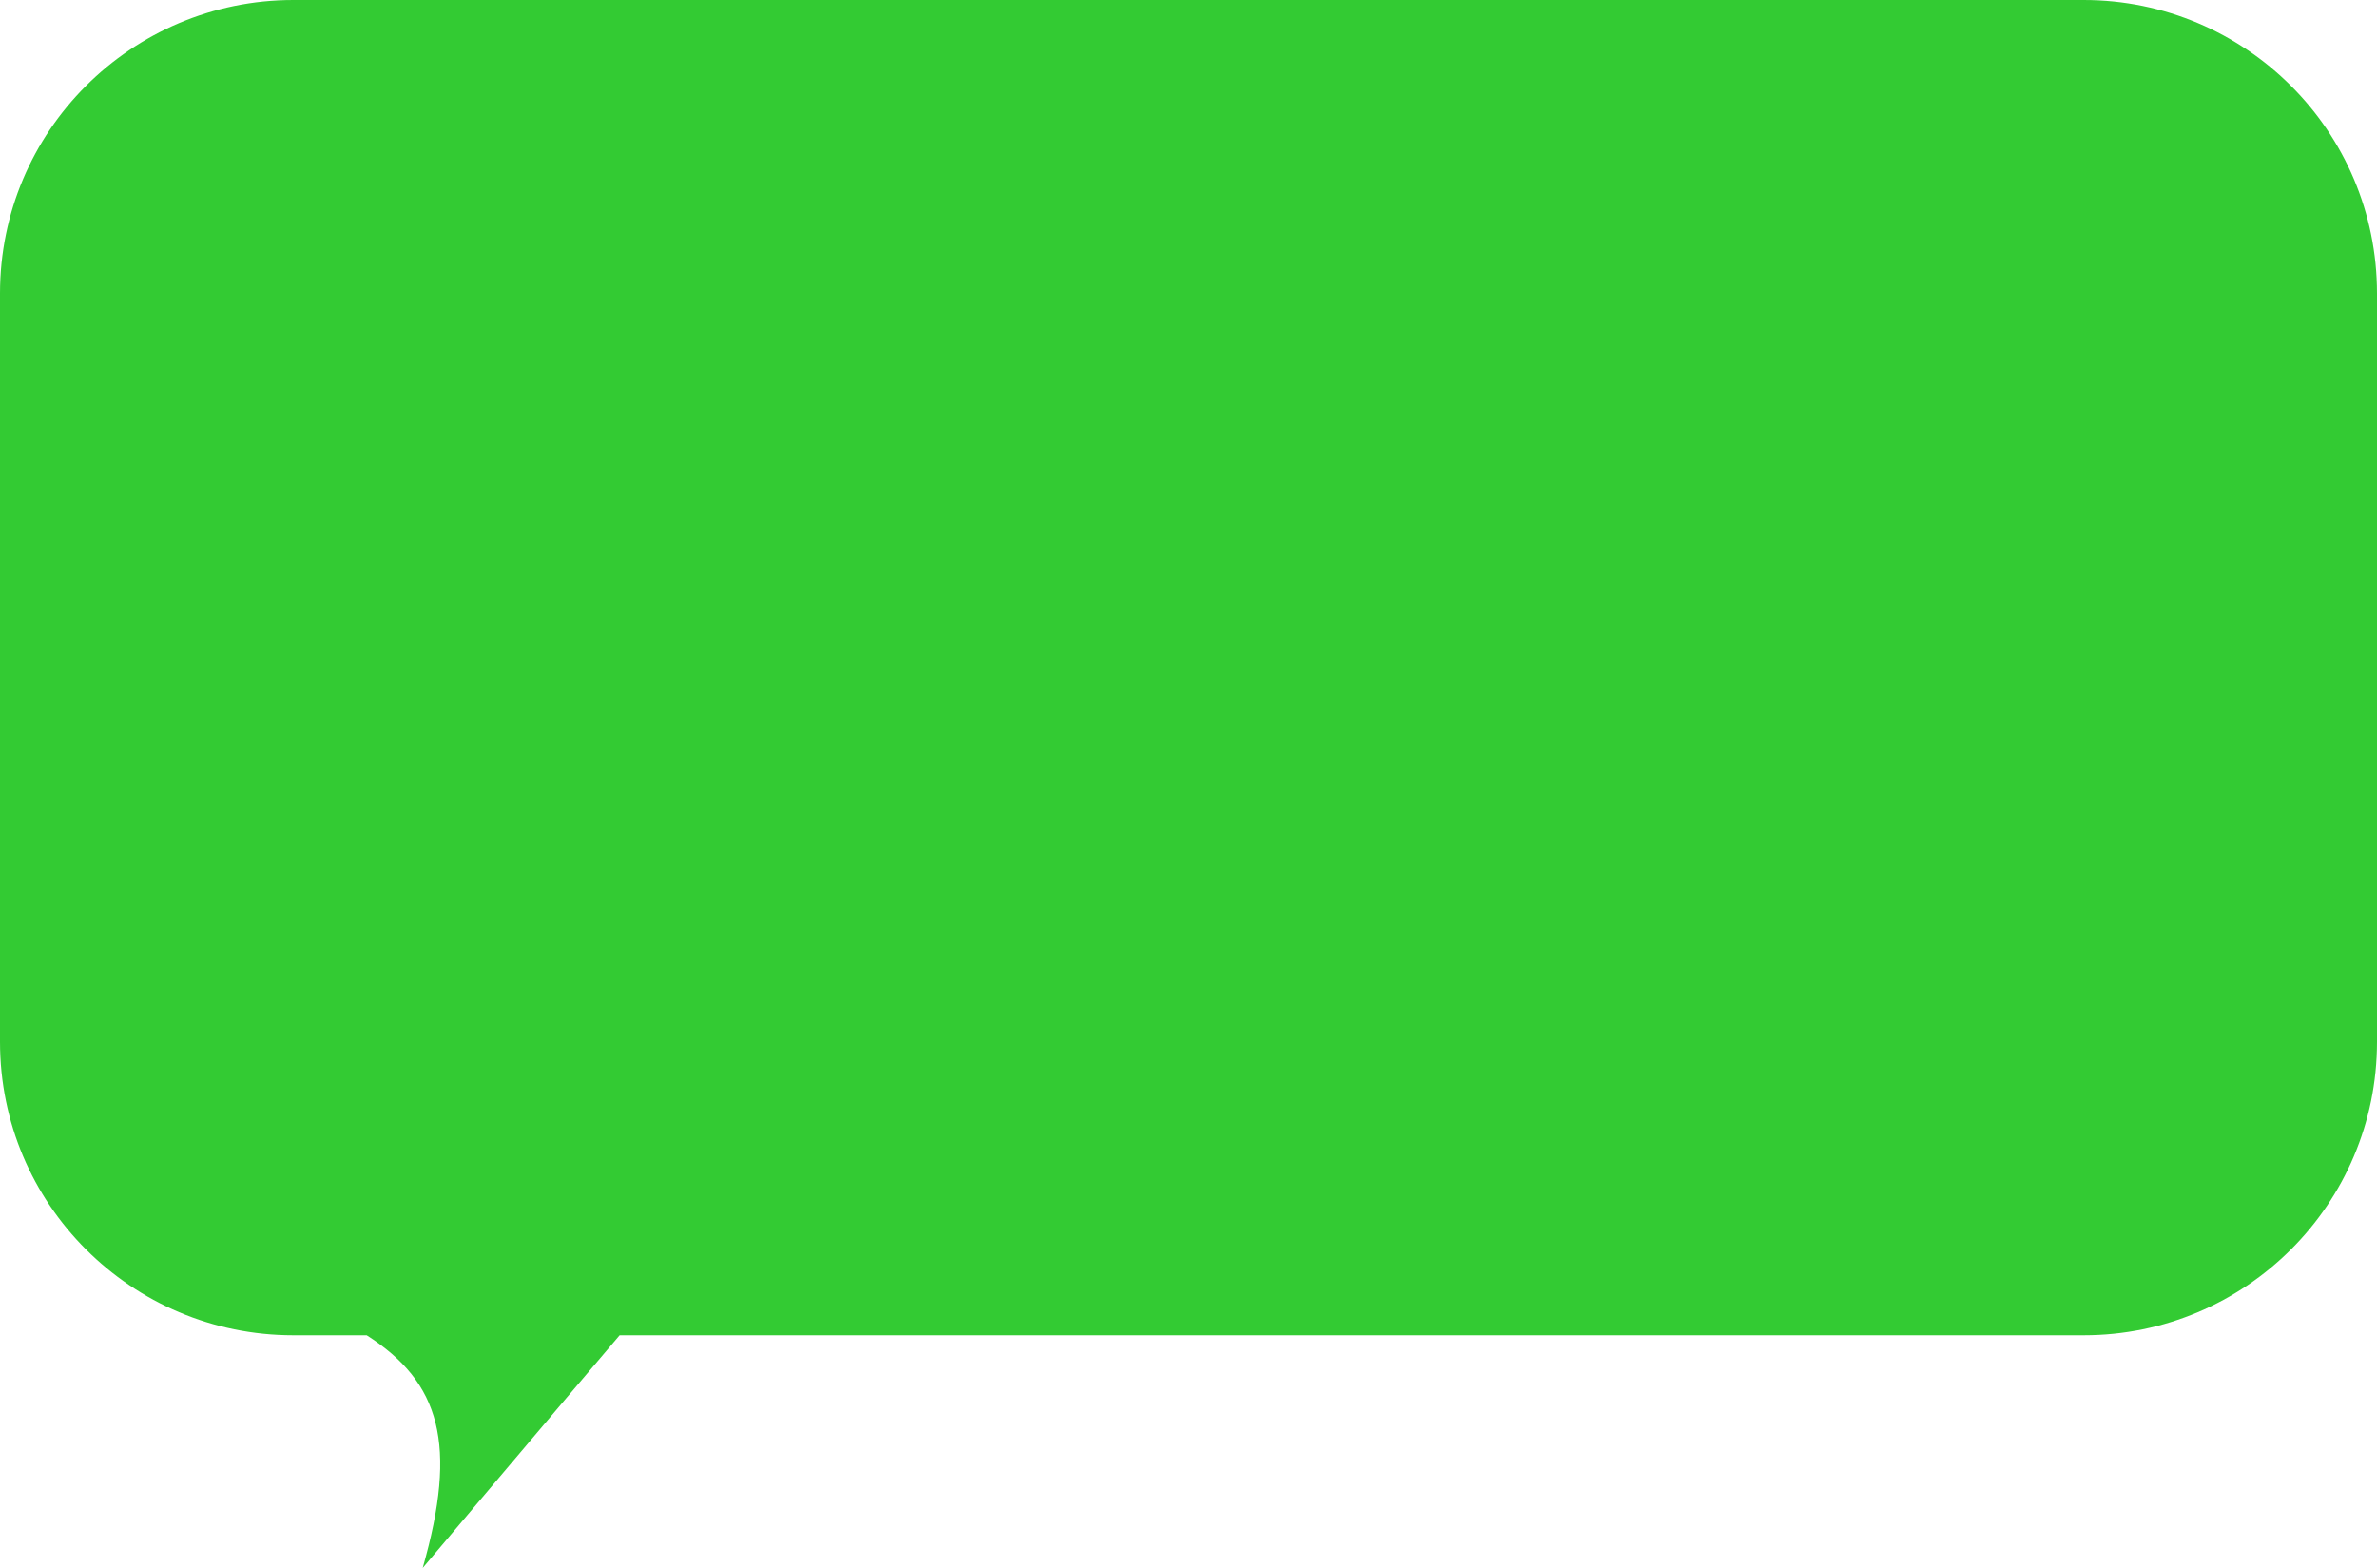 <svg width="235" height="155" viewBox="0 0 235 155" fill="none" xmlns="http://www.w3.org/2000/svg">
<path fill-rule="evenodd" clip-rule="evenodd" d="M29 0C12.984 0 0 12.984 0 29L0 103C0 119.016 12.984 132 29 132H36.253C43.537 136.653 45.275 142.803 41.791 155L55.414 138.889L61.257 132L206 132C222.016 132 235 119.016 235 103V29C235 12.984 222.016 0 206 0L29 0Z" fill="#33CB33"/>
</svg>

